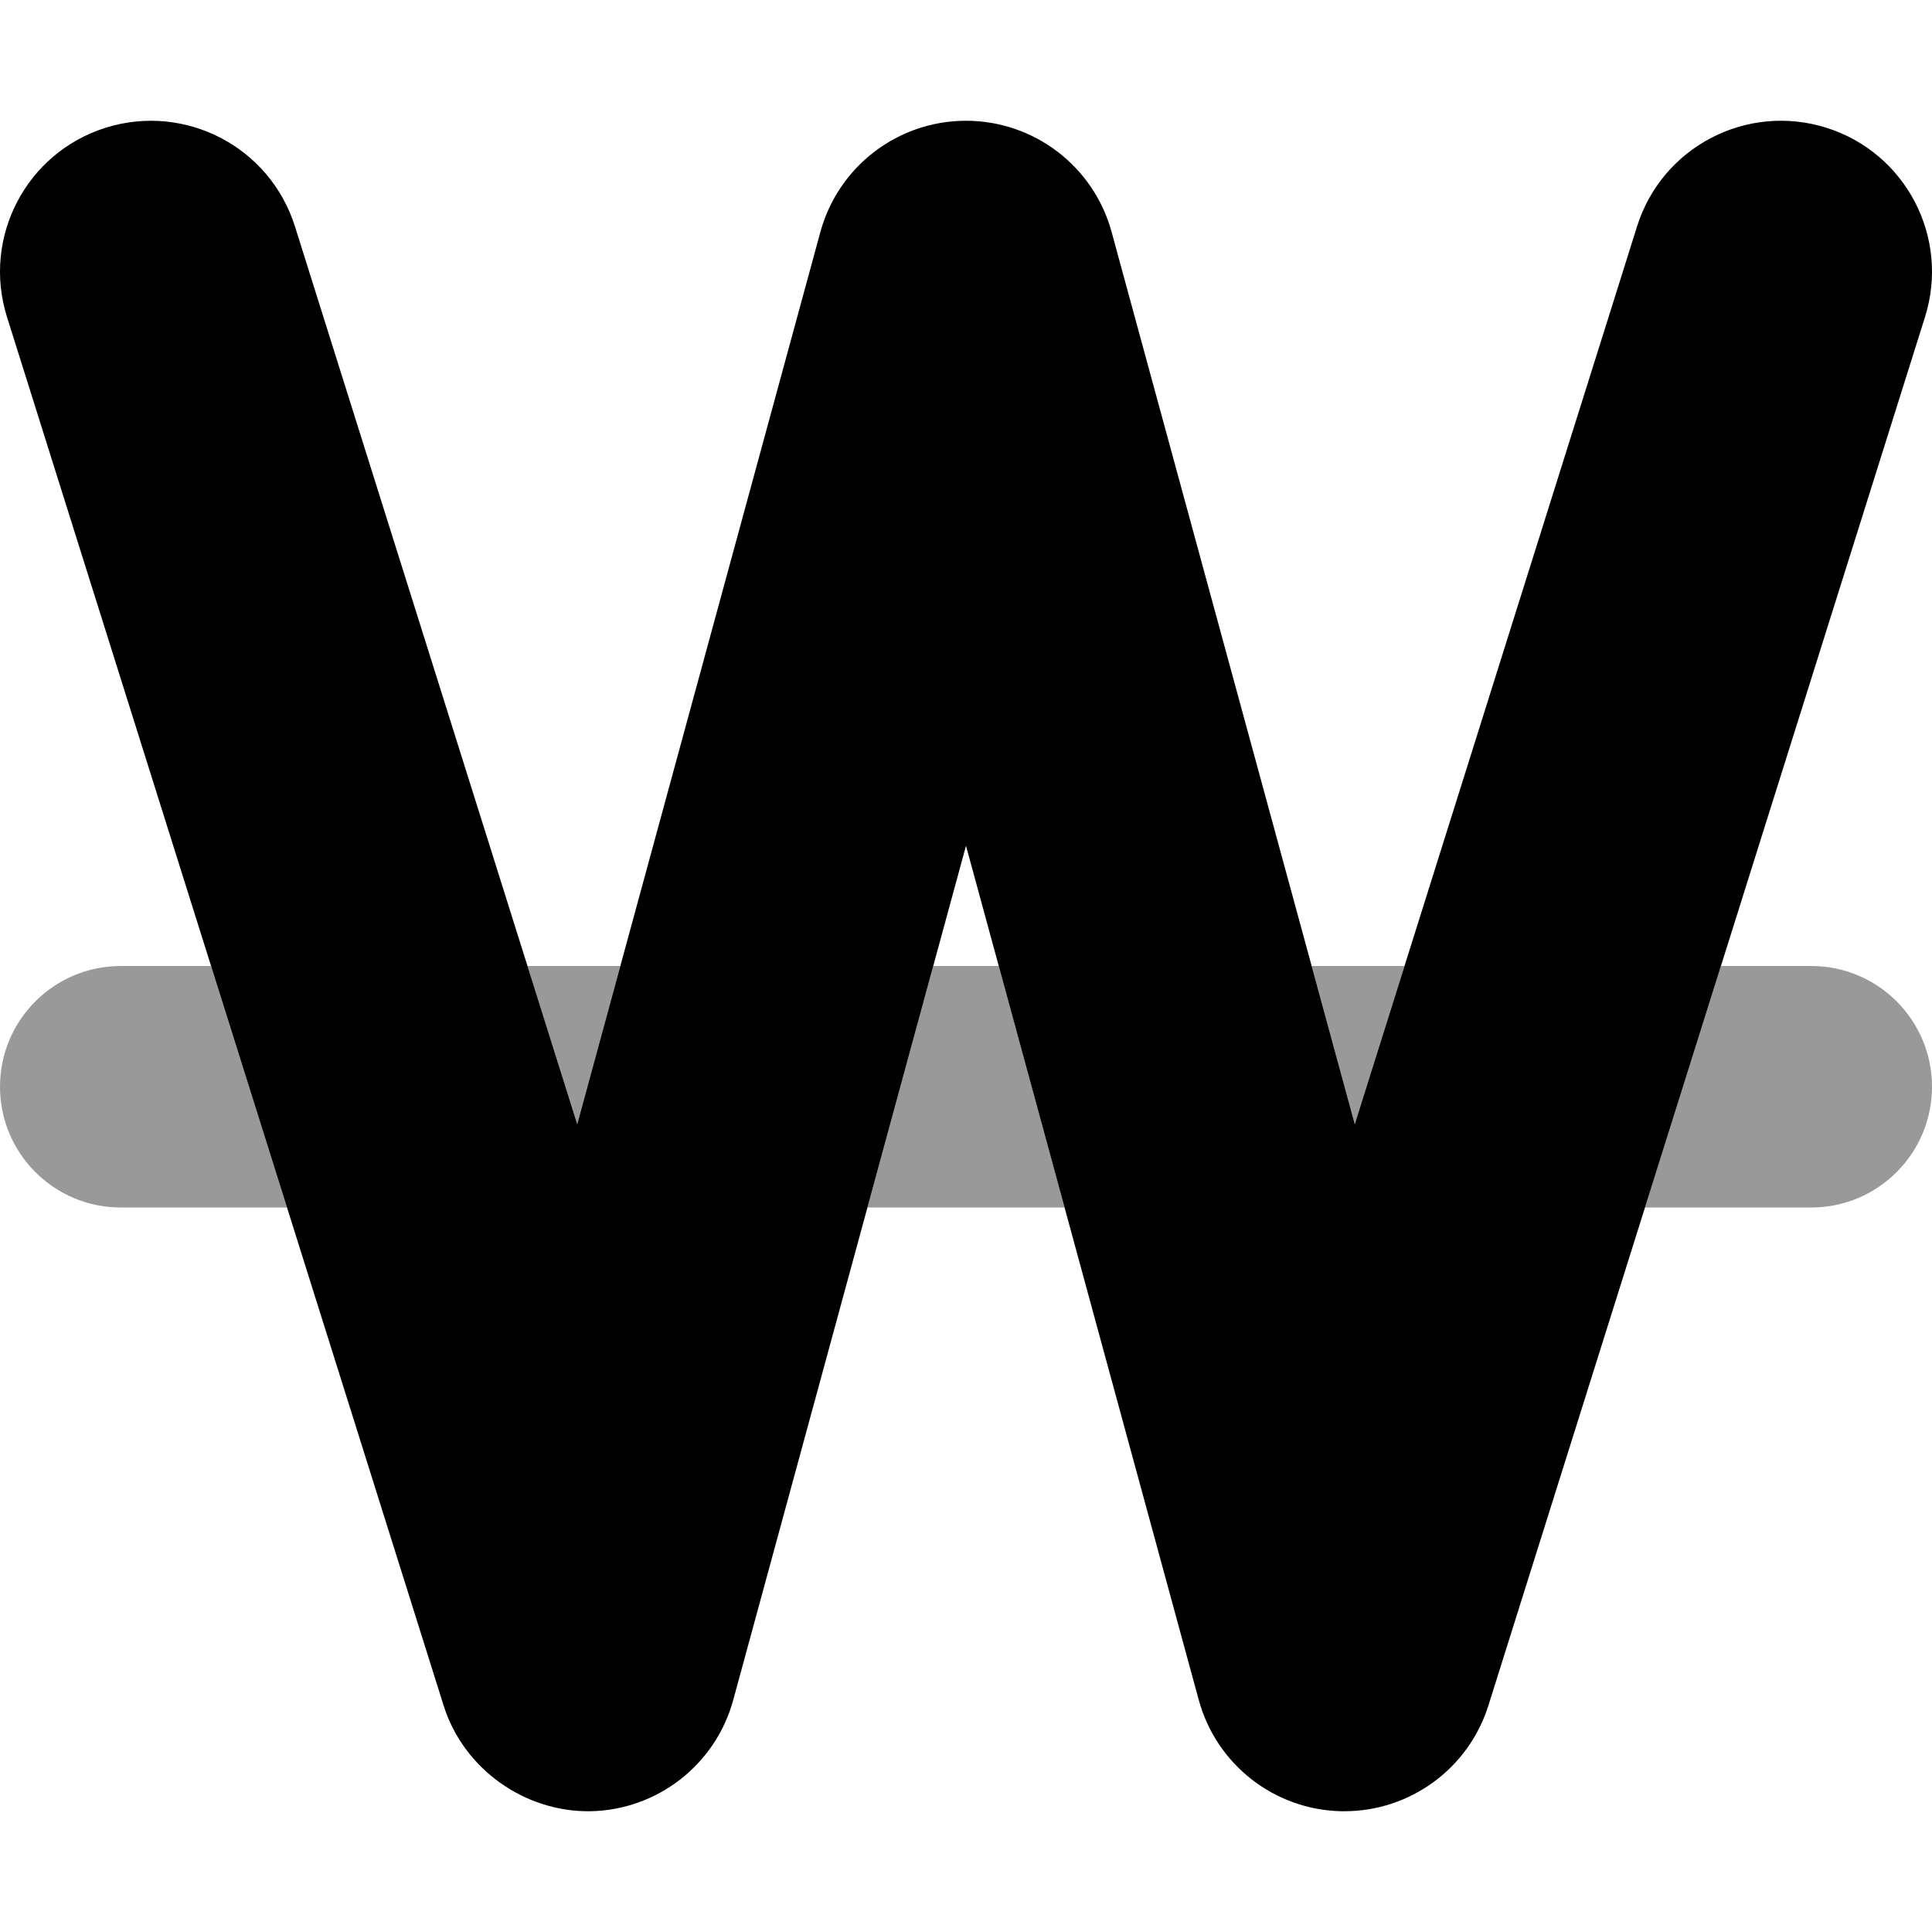 <svg xmlns="http://www.w3.org/2000/svg" viewBox="0 0 512 512"><!-- Font Awesome Pro 6.0.0-alpha2 by @fontawesome - https://fontawesome.com License - https://fontawesome.com/license (Commercial License) -->
    <defs>
        <style>.fa-secondary{opacity:.4}</style>
    </defs>
    <path d="M32 256C14.328 256 0 270.328 0 288S14.328 320 32 320H76.062L55.938 256H32ZM152.973 297.92L164.396 256H139.791L152.973 297.92ZM480 256H456.062L435.938 320H480C497.672 320 512 305.672 512 288S497.672 256 480 256ZM359.027 297.92L372.209 256H347.604L359.027 297.92ZM247.318 256L229.879 320H282.121L264.682 256H247.318Z" class="fa-secondary"/>
    <path d="M356.278 479.995C356.028 479.995 355.762 479.995 355.512 479.995C337.747 479.651 322.357 467.636 317.685 450.511L256 224.141L194.315 450.511C189.643 467.636 174.253 479.651 156.488 479.995C139.192 480.276 122.895 468.933 117.567 451.995L1.853 84.003C-4.772 62.926 6.931 40.473 28.008 33.848C49.085 27.255 71.522 38.911 78.162 60.004L152.972 297.921L217.408 61.488C222.157 44.082 237.954 32.005 256 32.005S289.843 44.082 294.592 61.488L359.028 297.921L433.837 60.004C440.462 38.911 462.899 27.239 483.992 33.848C505.069 40.473 516.772 62.926 510.147 84.003L394.433 451.995C389.183 468.683 373.715 479.995 356.278 479.995Z" class="fa-primary"/>
</svg>